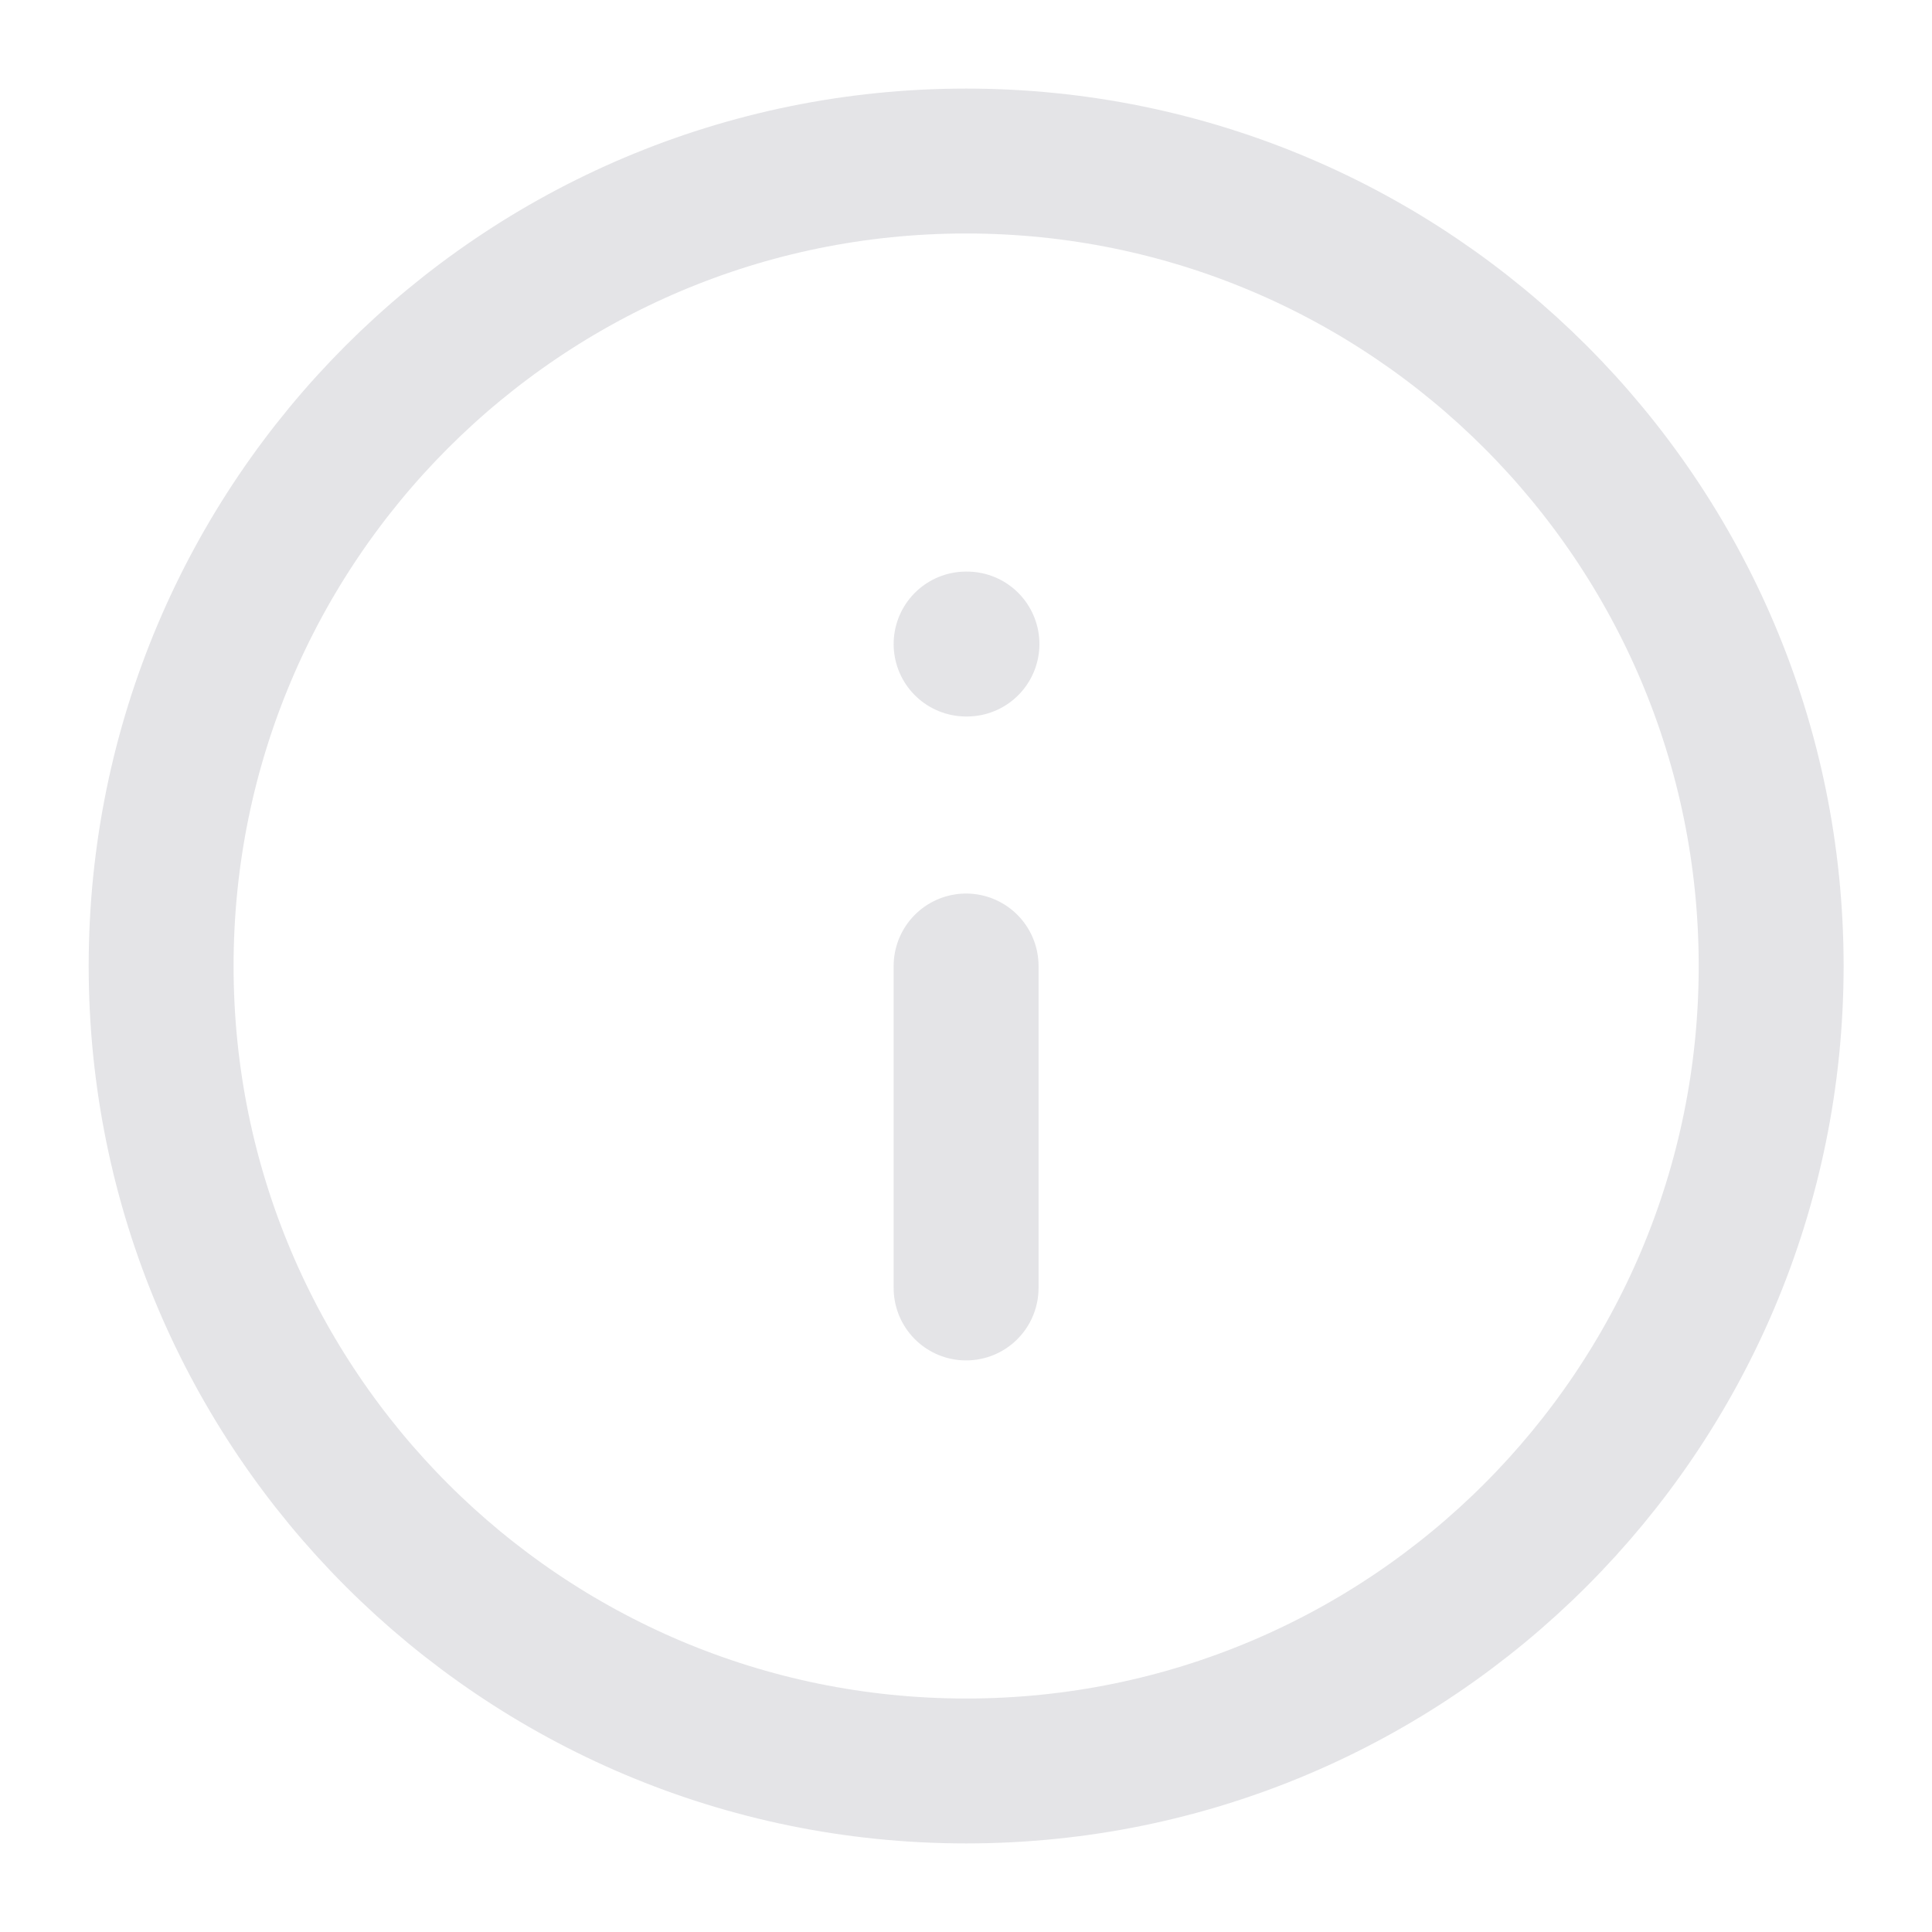 <svg width="20" height="20" viewBox="0 0 20 20" fill="none" xmlns="http://www.w3.org/2000/svg">
<g clip-path="url(#clip0_639_2500)">
<path d="M10.001 13.333V10M10.001 6.667H10.01M18.335 10C18.335 14.602 14.604 18.333 10.001 18.333C5.399 18.333 1.668 14.602 1.668 10C1.668 5.398 5.399 1.667 10.001 1.667C14.604 1.667 18.335 5.398 18.335 10Z" stroke="#E4E4E7" stroke-width="1.5" stroke-linecap="round" stroke-linejoin="round"/>
</g>
<defs>
<clipPath id="clip0_639_2500">
<rect width="20" height="20" fill="white"/>
</clipPath>
</defs>
</svg>
